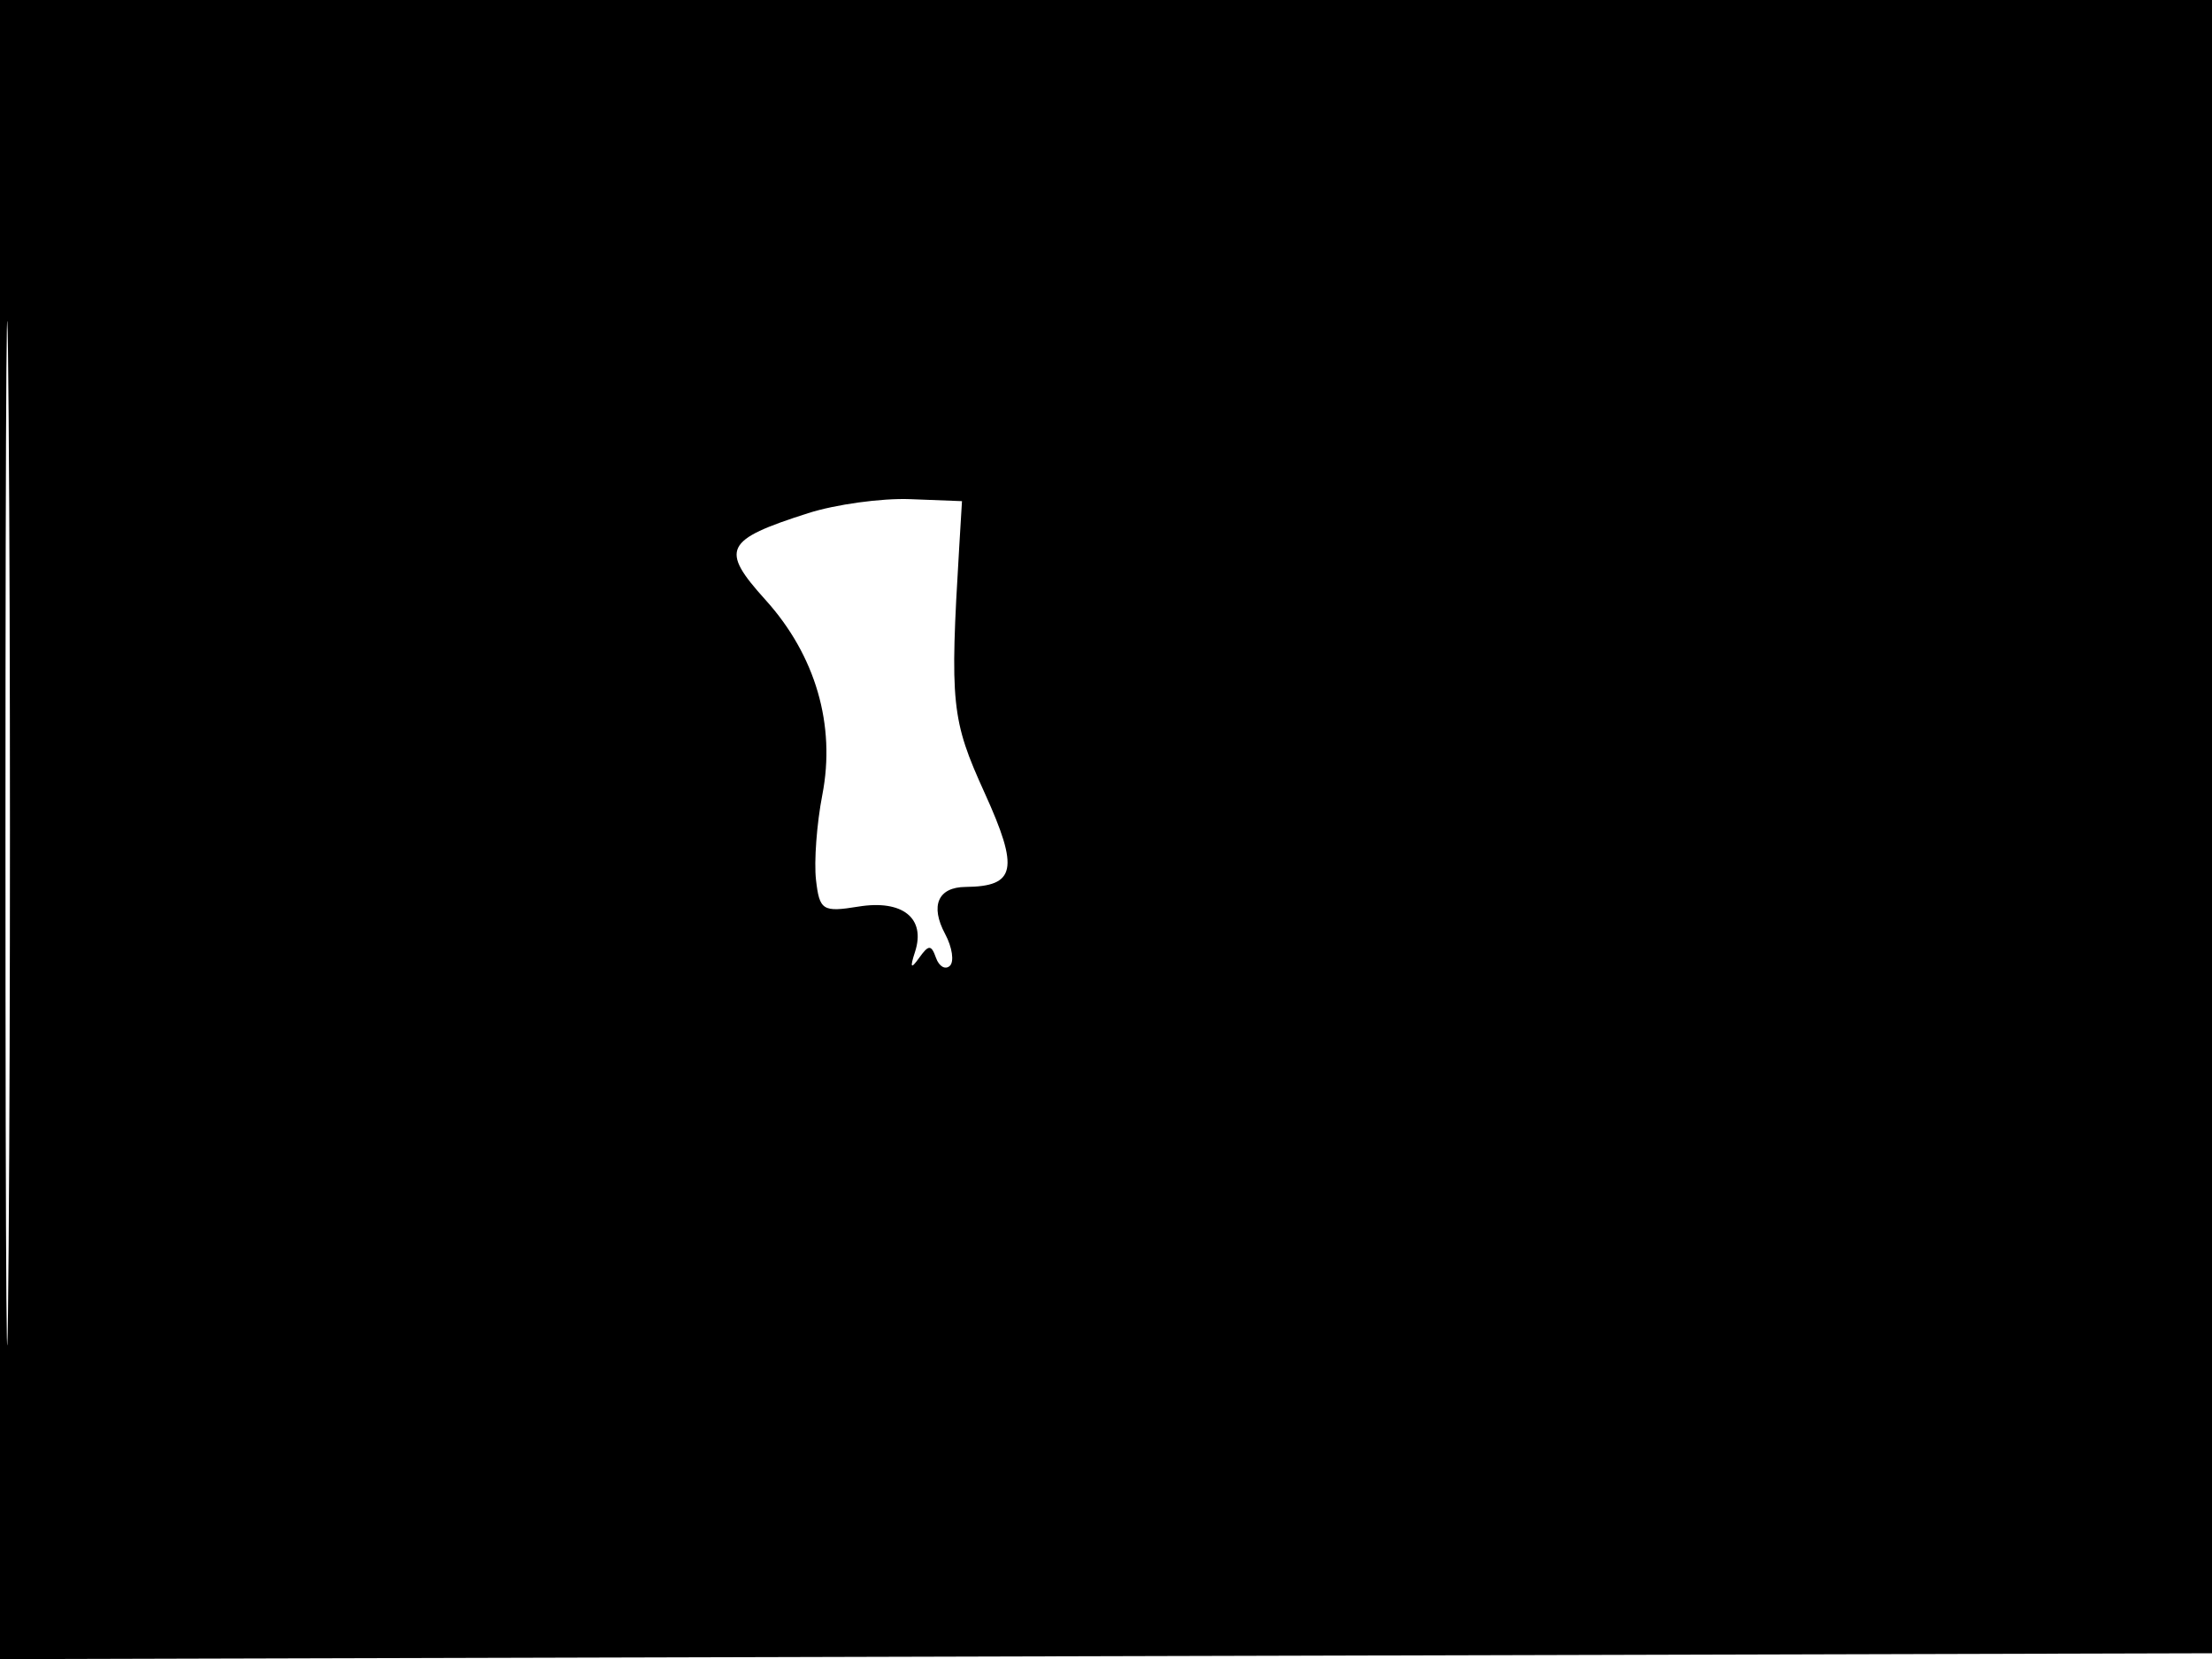 <svg xmlns="http://www.w3.org/2000/svg" width="192" height="144" viewBox="0 0 192 144" version="1.1">
	<path d="M -0 72.005 L -0 144.010 96.250 143.755 L 192.500 143.500 192.757 71.750 L 193.013 0 96.507 0 L 0 0 -0 72.005 M 0.474 72.500 C 0.474 112.100, 0.598 128.154, 0.750 108.176 C 0.901 88.198, 0.901 55.798, 0.750 36.176 C 0.598 16.554, 0.474 32.900, 0.474 72.500 M 70.141 44.544 C 62.873 46.865, 62.475 47.676, 66.443 52.068 C 70.790 56.881, 72.556 62.941, 71.376 69 C 70.894 71.475, 70.648 74.791, 70.828 76.368 C 71.131 79.022, 71.407 79.196, 74.516 78.691 C 78.343 78.070, 80.376 79.699, 79.423 82.623 C 78.967 84.023, 79.059 84.153, 79.785 83.137 C 80.606 81.986, 80.833 81.986, 81.242 83.137 C 81.508 83.887, 82.049 84.201, 82.444 83.836 C 82.839 83.470, 82.655 82.223, 82.035 81.065 C 80.720 78.608, 81.417 77.006, 83.809 76.985 C 88.176 76.945, 88.480 75.457, 85.470 68.833 C 82.577 62.465, 82.438 61.125, 83.259 47.500 L 83.500 43.500 79 43.326 C 76.525 43.230, 72.538 43.778, 70.141 44.544" stroke="none" fill="black" fill-rule="evenodd"/>
</svg>